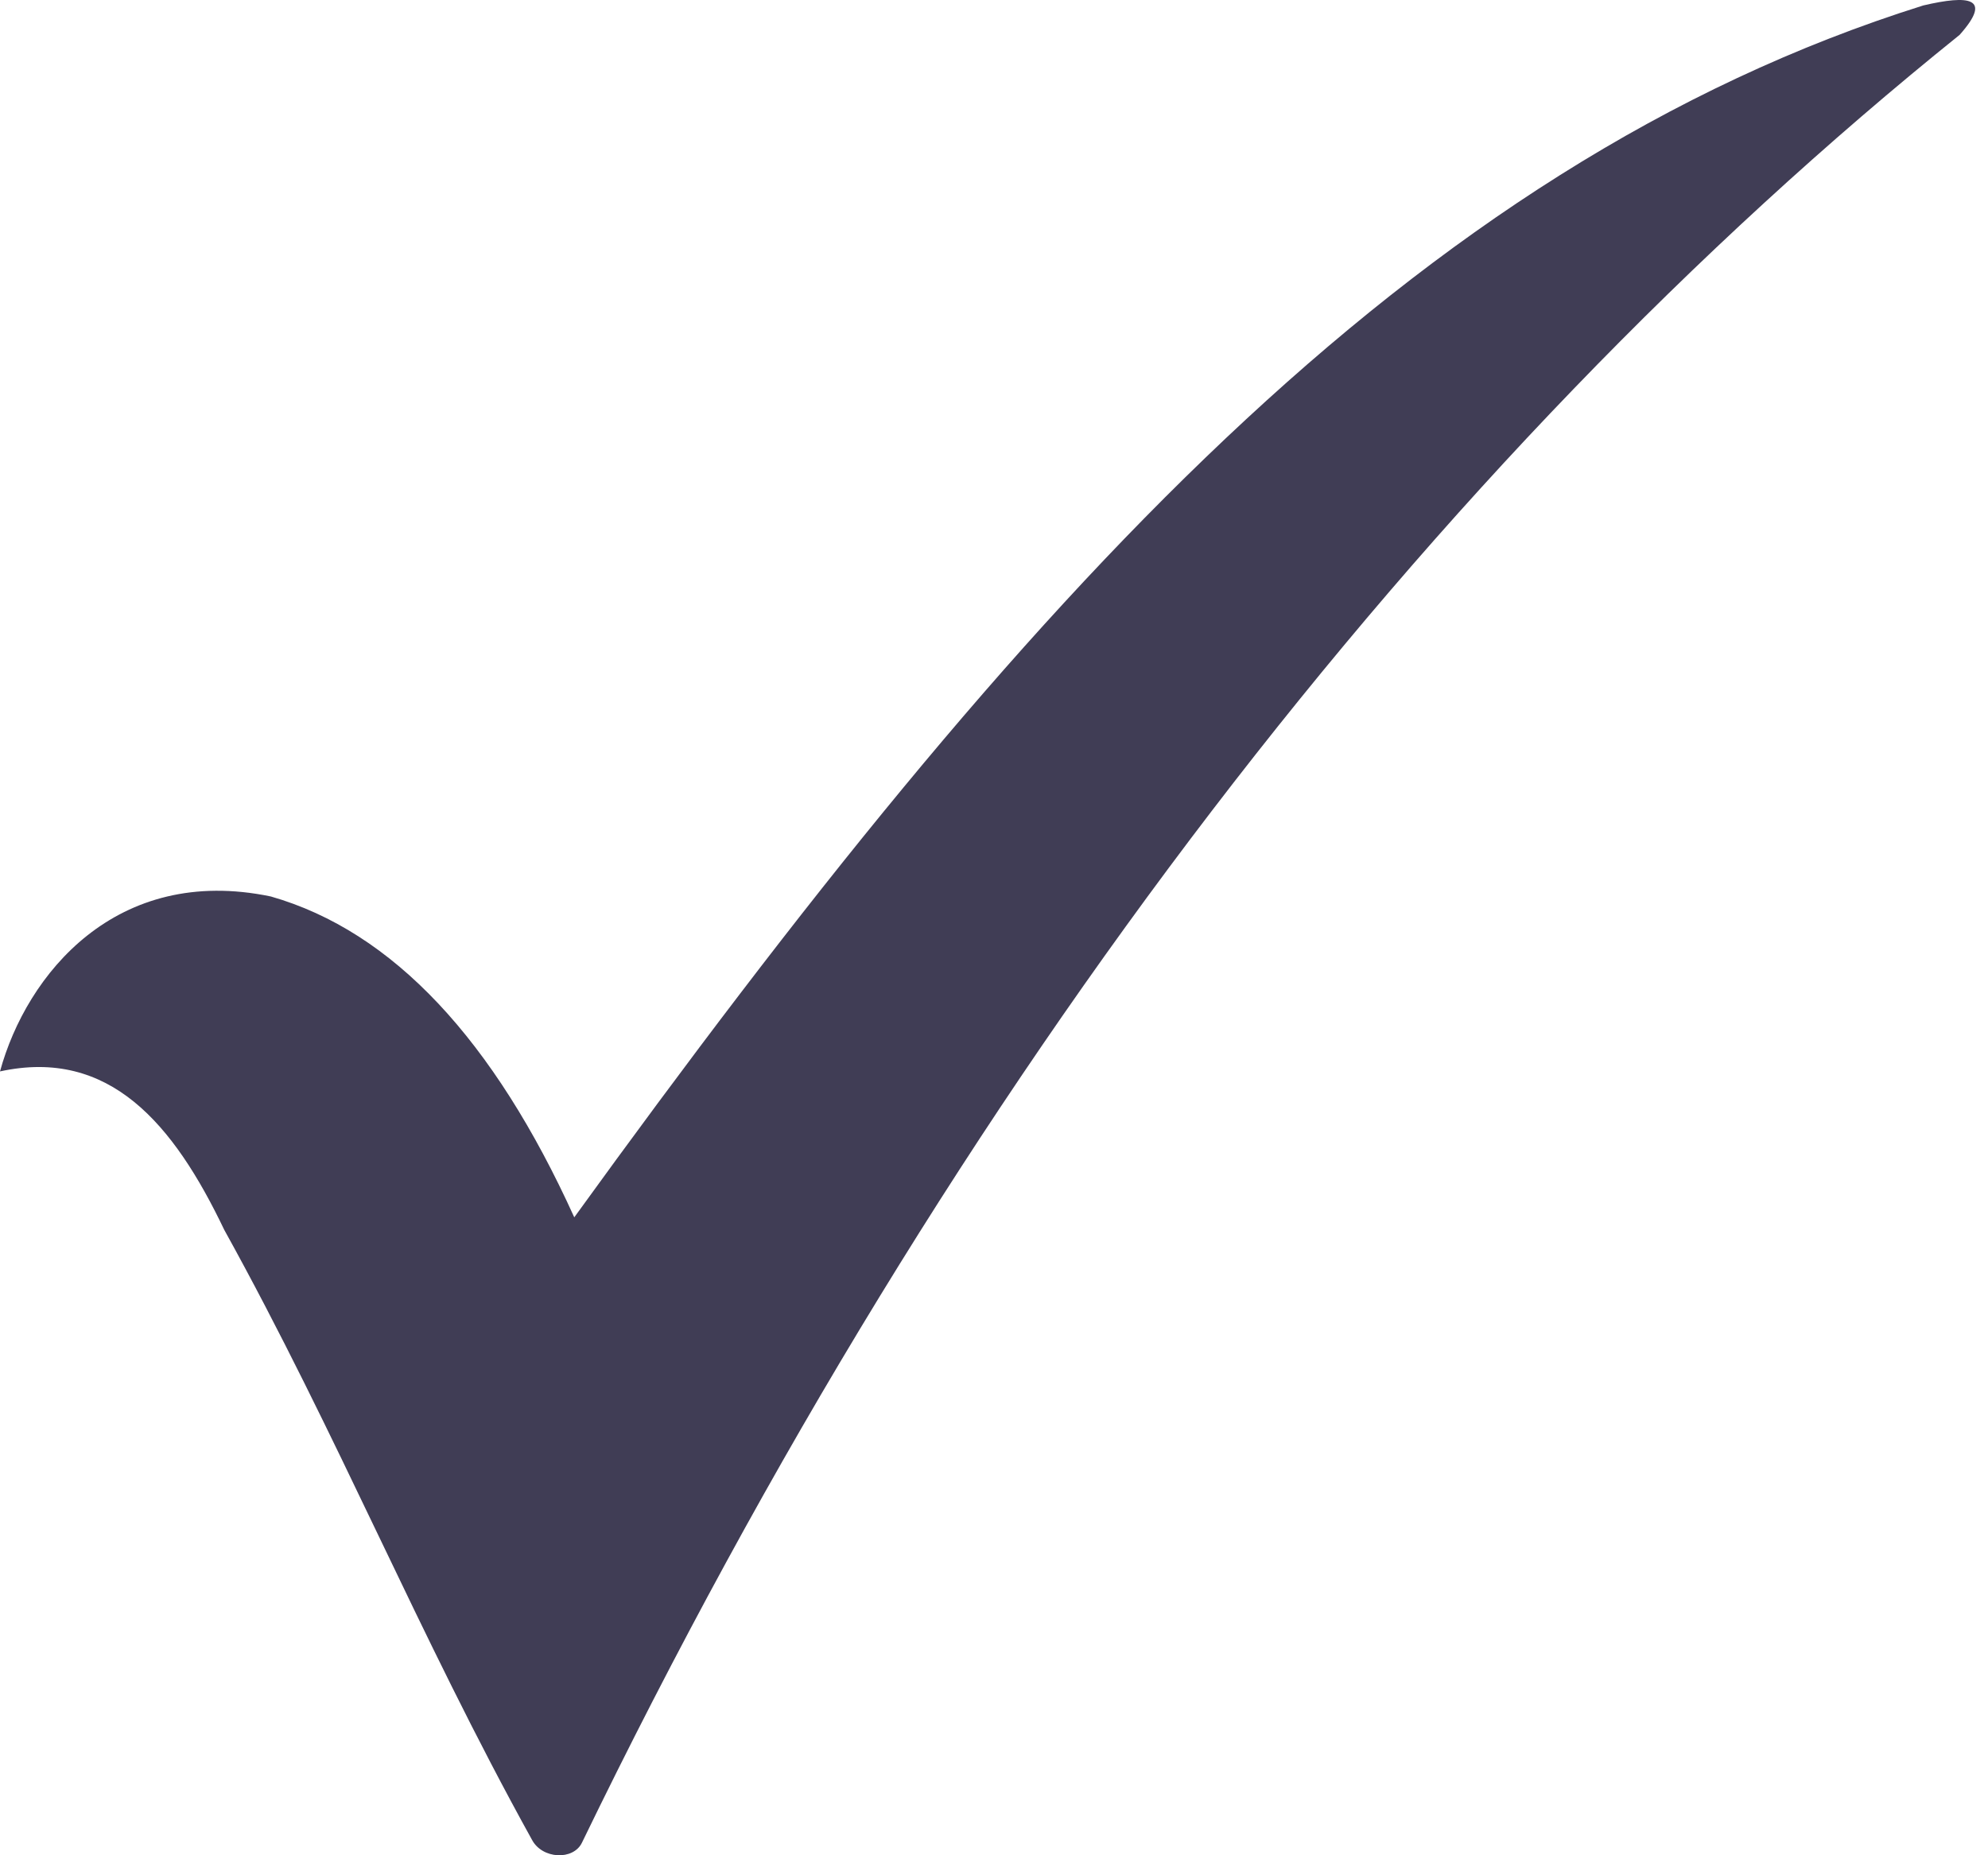 <svg width="30" height="28" viewBox="0 0 30 28" fill="none" xmlns="http://www.w3.org/2000/svg">
<path fill-rule="evenodd" clip-rule="evenodd" d="M1.30734e-05 16.17C0.401 14.704 1.752 13.043 4.088 13.53C5.934 14.059 7.453 15.697 8.666 18.372C15.463 8.974 21.307 2.508 29.024 0.082C29.712 -0.078 30.075 -0.04 29.572 0.526C21.598 6.941 14.386 16.243 8.782 27.81C8.652 28.08 8.182 28.06 8.027 27.765C6.314 24.672 5.097 21.655 3.384 18.561C2.62 16.962 1.653 15.81 0 16.17L1.30734e-05 16.17Z" fill="#403d55"/>
</svg>
